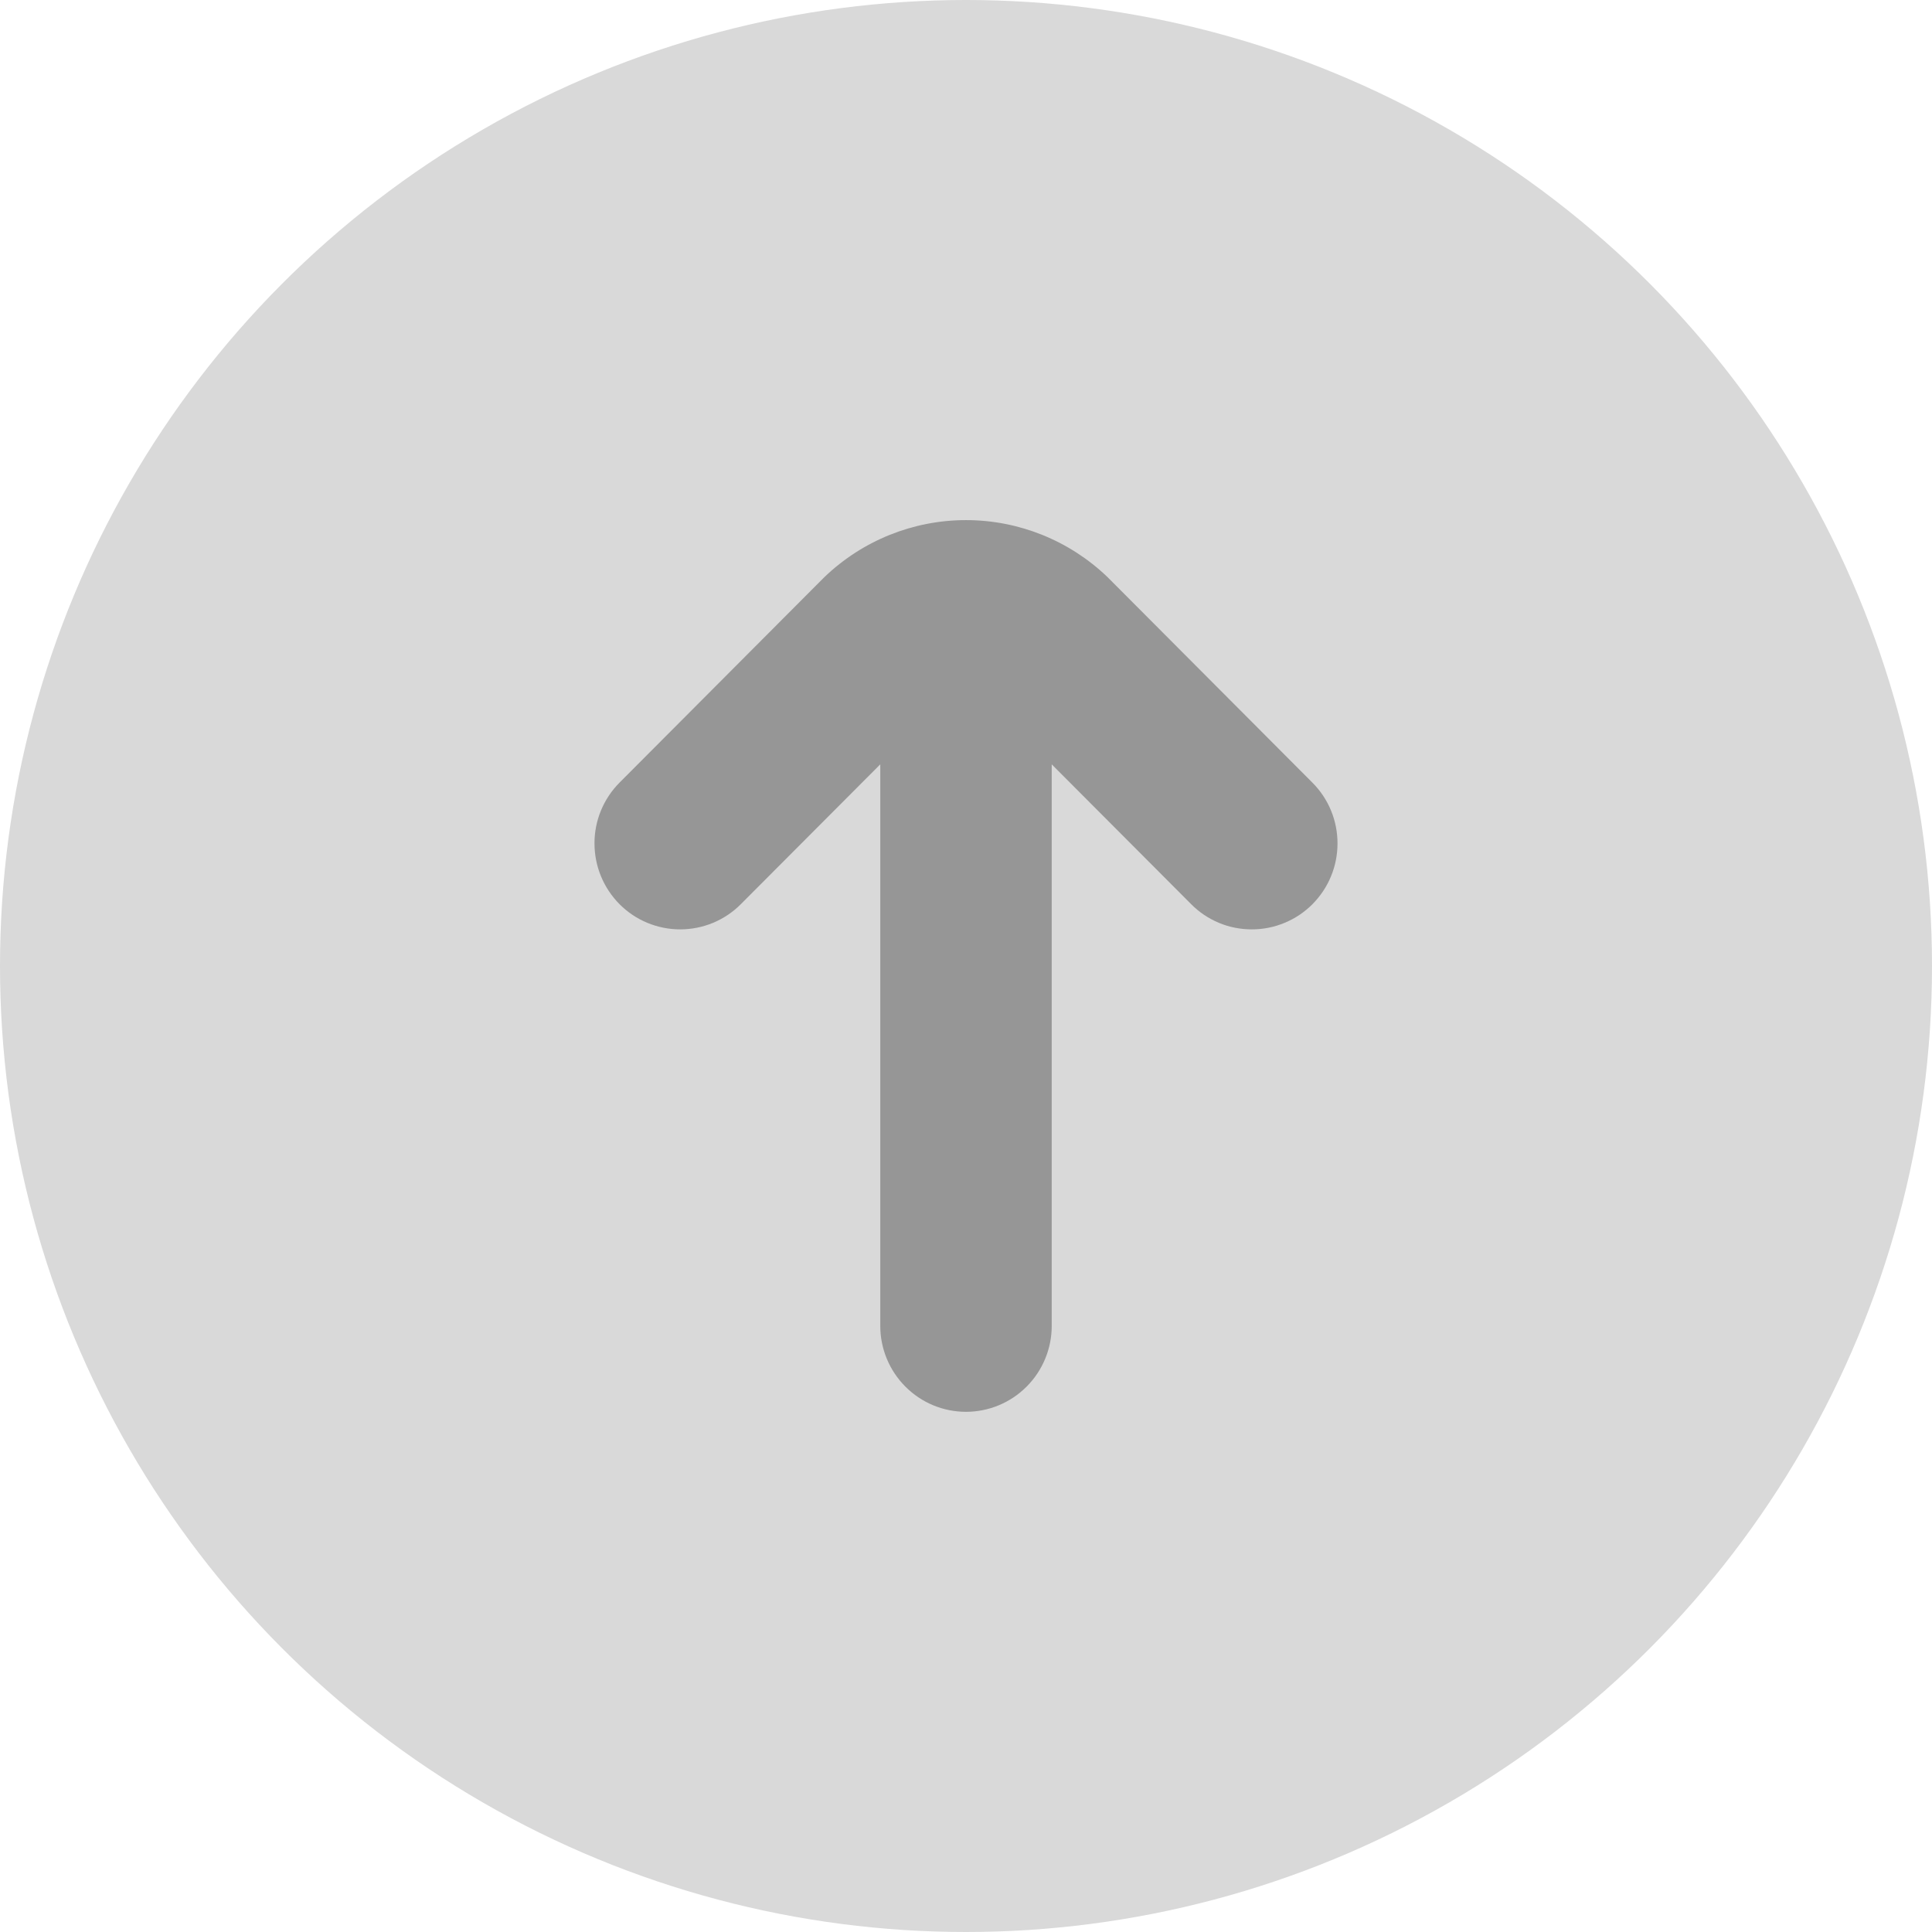 <svg width="24" height="24" viewBox="0 0 24 24" fill="none" xmlns="http://www.w3.org/2000/svg">
<circle cx="12" cy="12" r="12" fill="#D9D9D9"/>
<path d="M16.303 9.722L13.757 7.168C13.284 6.714 12.654 6.461 12 6.461C11.345 6.461 10.716 6.714 10.242 7.168L7.696 9.722C7.497 9.922 7.384 10.194 7.385 10.477C7.385 10.761 7.497 11.032 7.697 11.233C7.896 11.433 8.167 11.545 8.45 11.545C8.732 11.545 9.003 11.433 9.203 11.232L10.935 9.495V16.47C10.935 16.753 11.047 17.025 11.247 17.225C11.447 17.426 11.717 17.538 12 17.538C12.282 17.538 12.553 17.426 12.753 17.225C12.953 17.025 13.065 16.753 13.065 16.47V9.495L14.797 11.232C14.896 11.332 15.013 11.41 15.142 11.464C15.271 11.518 15.41 11.545 15.55 11.545C15.69 11.545 15.828 11.518 15.957 11.464C16.087 11.411 16.204 11.332 16.303 11.233C16.402 11.133 16.481 11.016 16.534 10.886C16.588 10.756 16.615 10.617 16.615 10.477C16.615 10.337 16.588 10.198 16.534 10.068C16.481 9.939 16.402 9.821 16.303 9.722Z" fill="#969696"/>
</svg>
